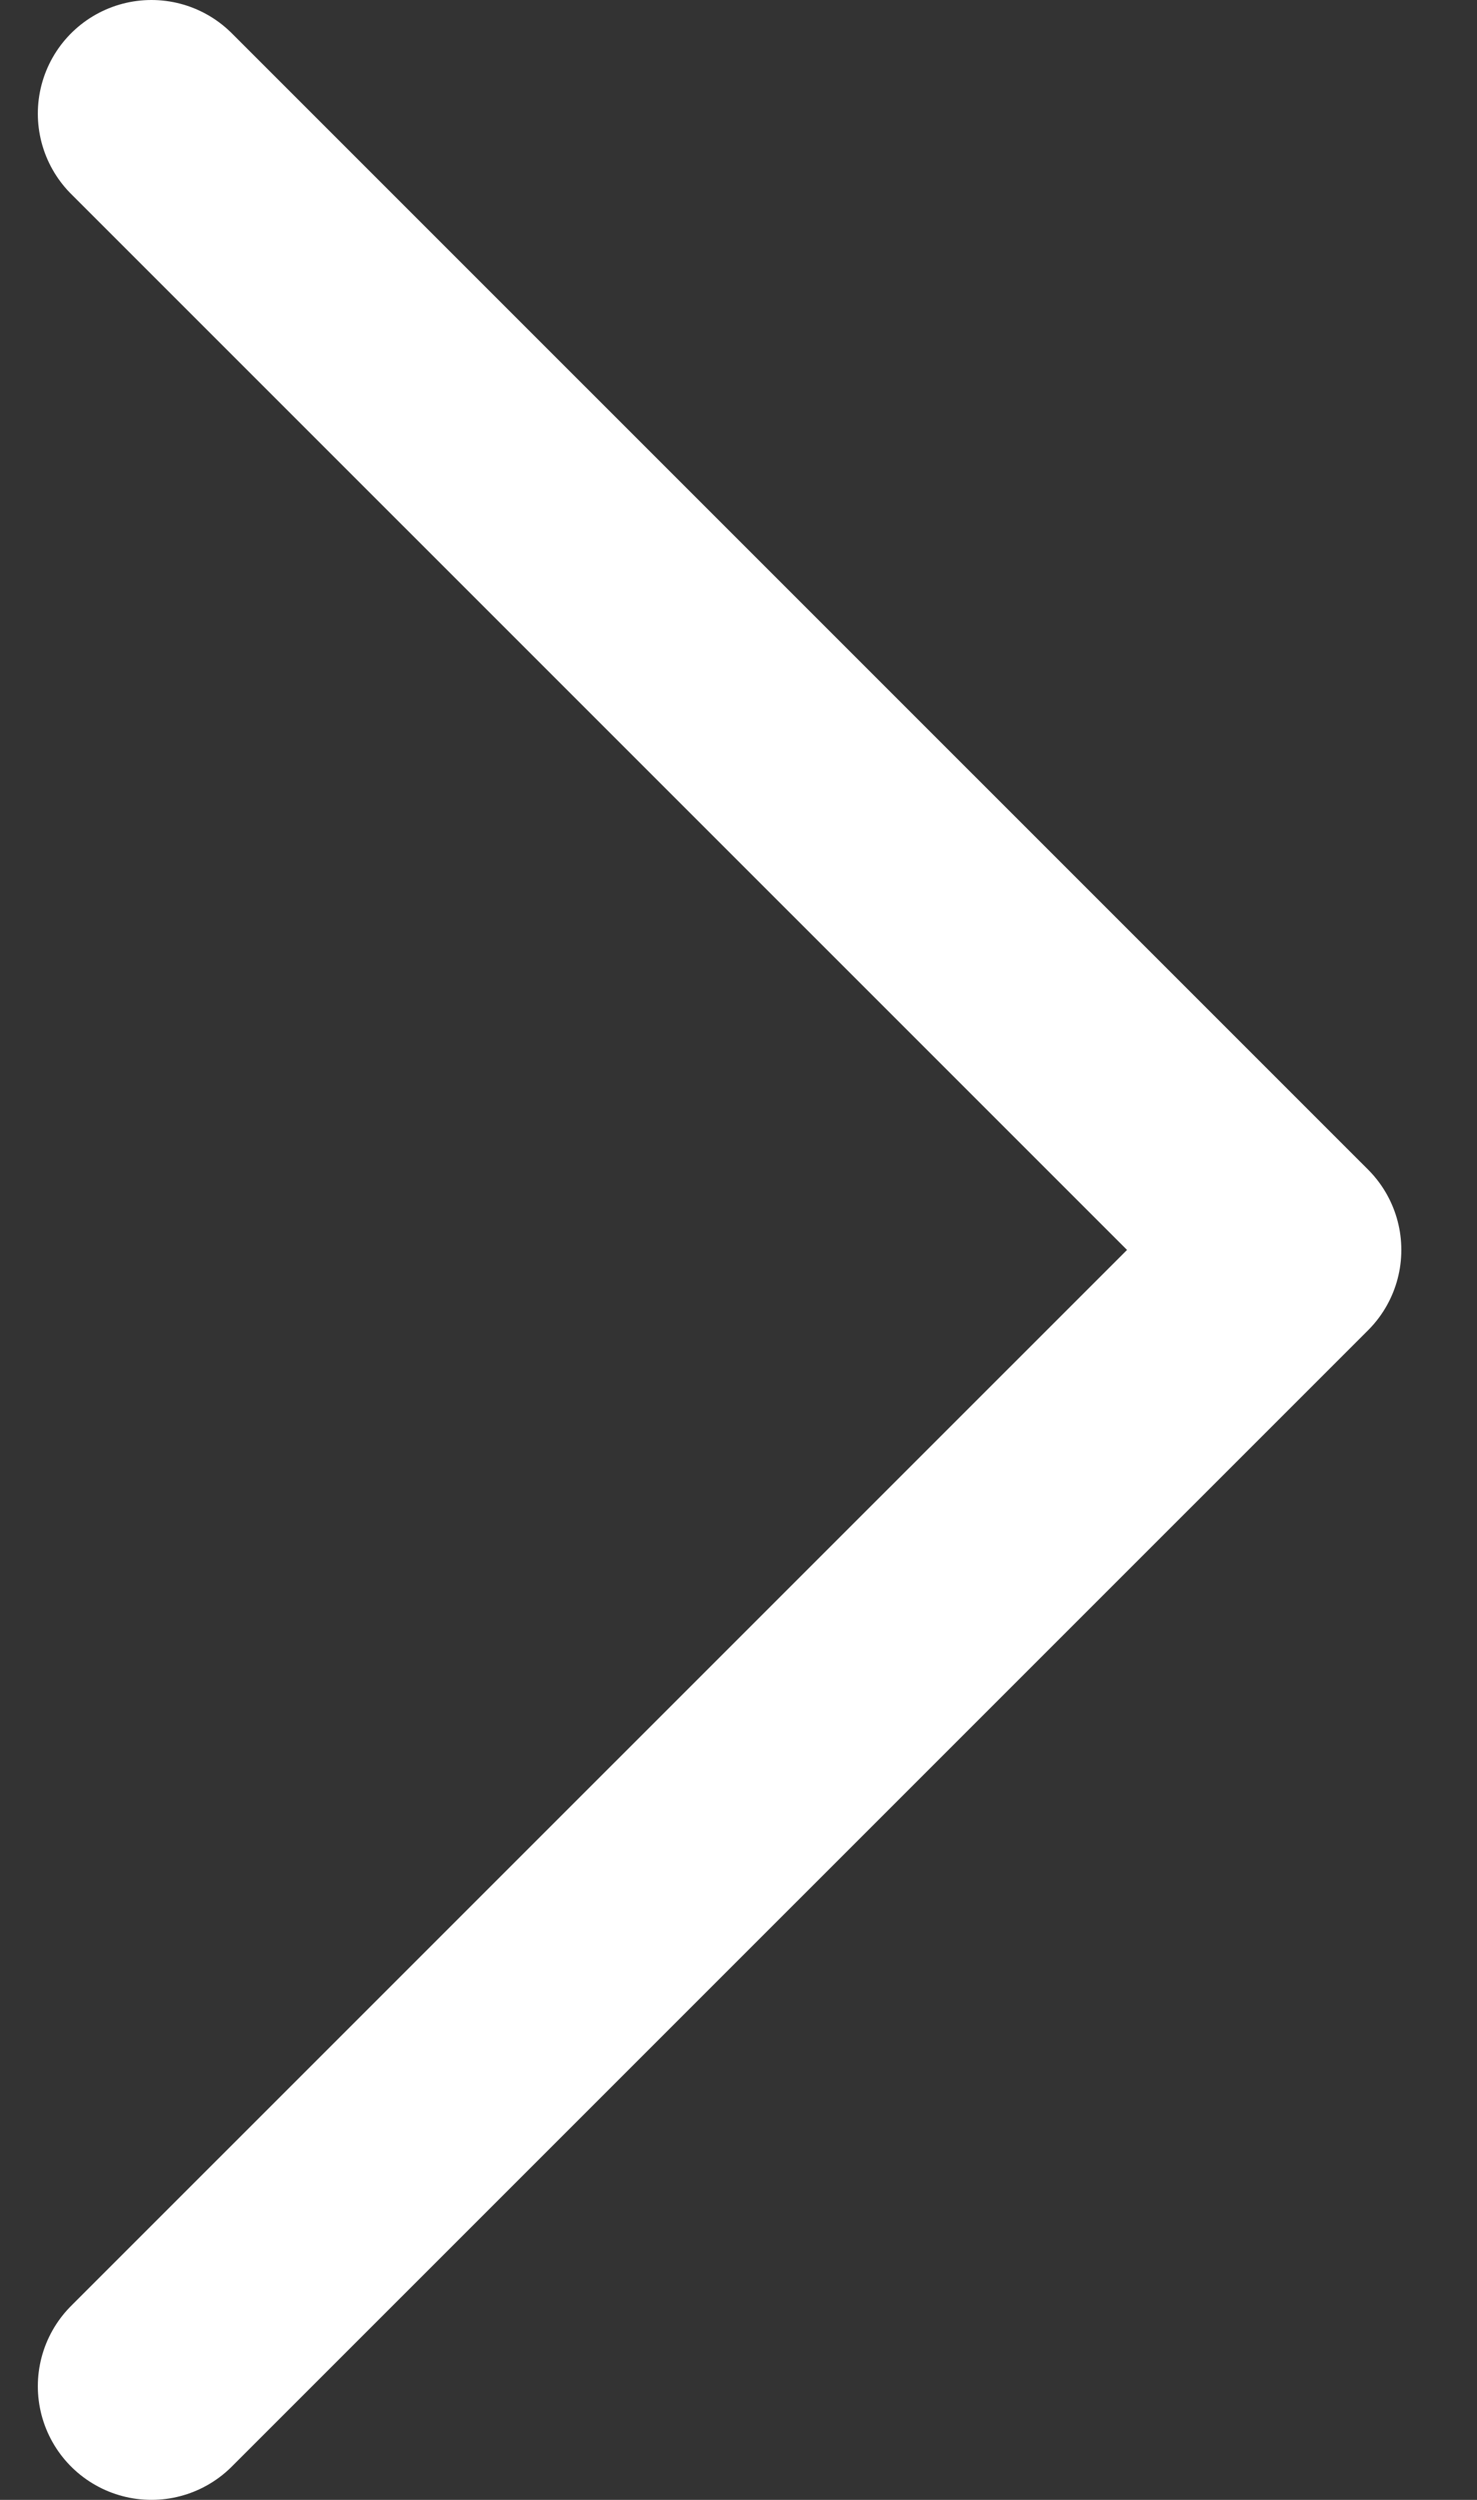 <svg width="13" height="22" viewBox="0 0 13 22" fill="none" xmlns="http://www.w3.org/2000/svg">
<rect x="0" y="0" width="13" height="22" fill="#333333" stroke="none"/>
<path d="M1.333 1L11.334 11L1.333 21" stroke="white" stroke-width="2" stroke-linecap="round" stroke-linejoin="round"/>
</svg>
